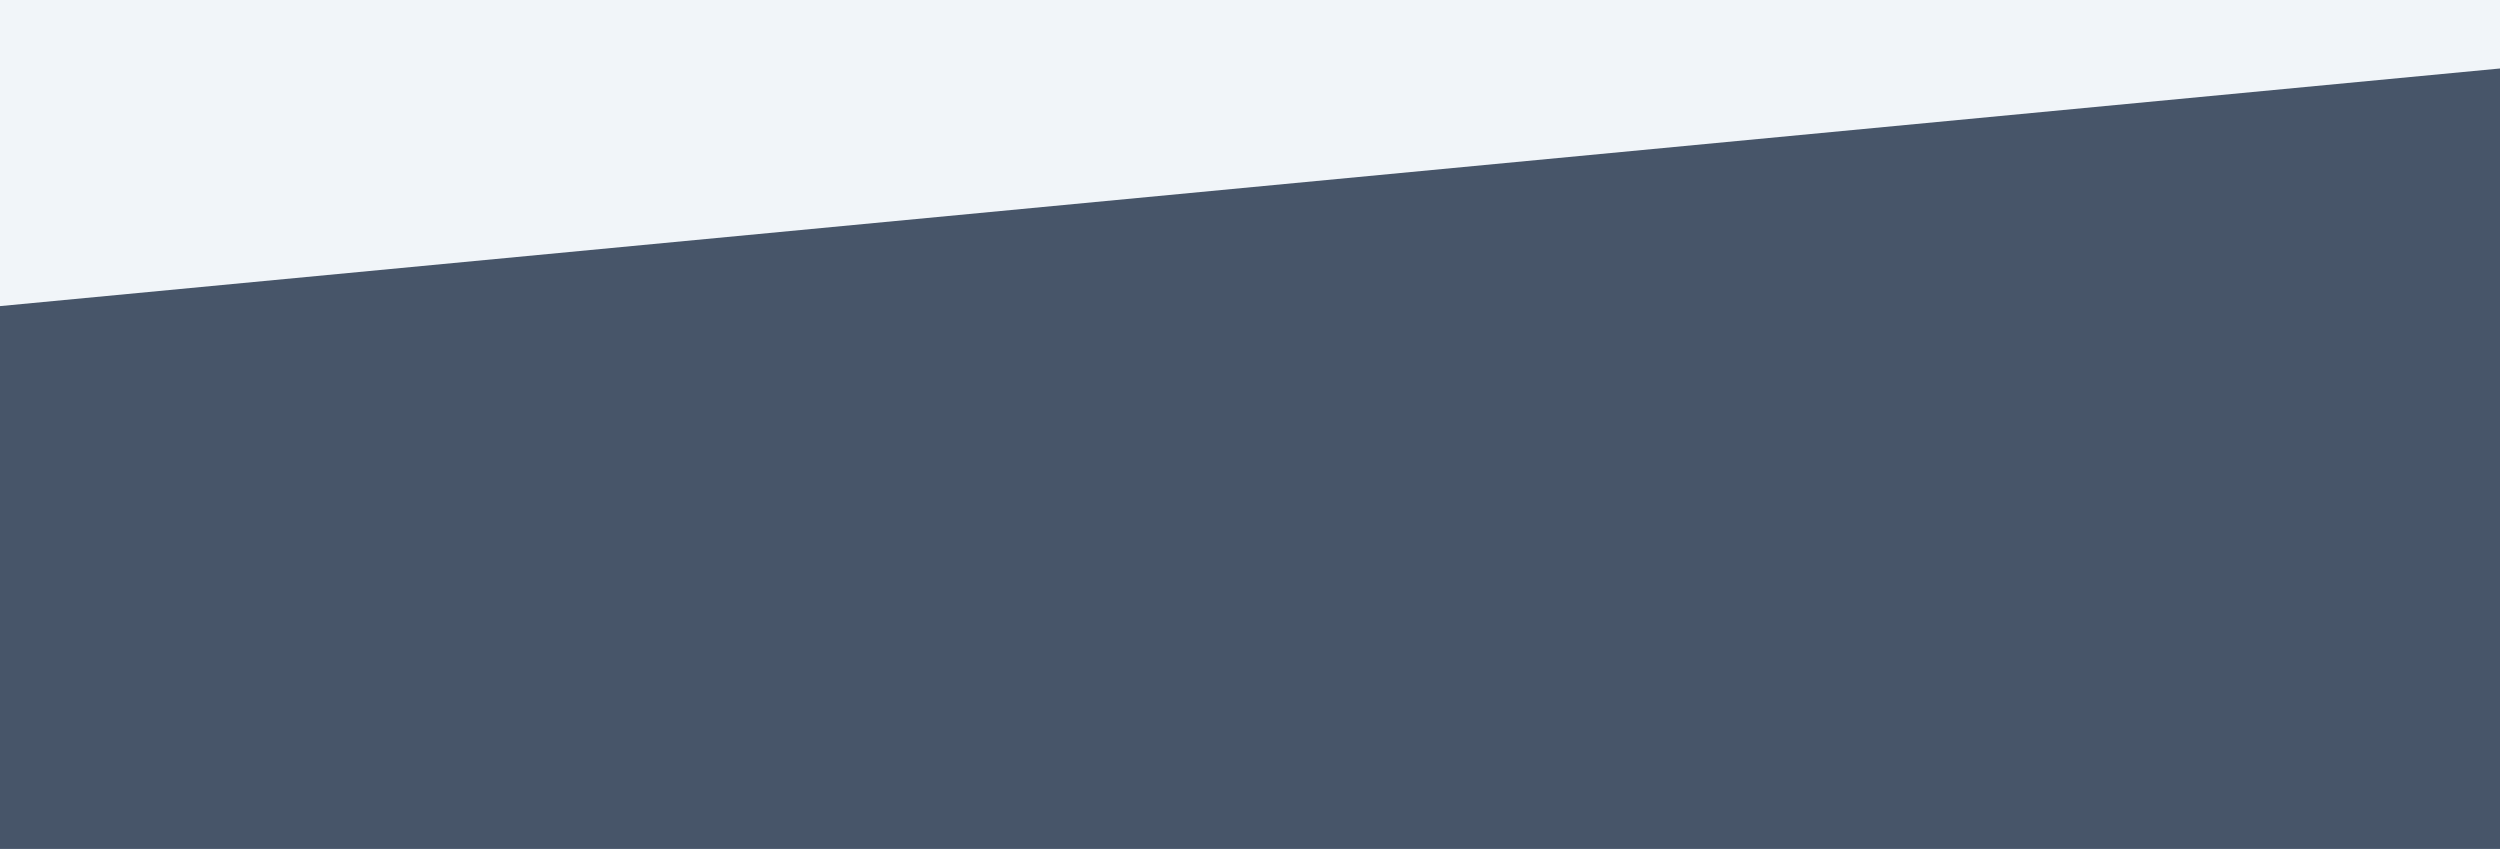 <svg width="1440" height="489" viewBox="0 0 1440 489" fill="none" xmlns="http://www.w3.org/2000/svg">
<rect width="2270" height="489" transform="translate(-415)" fill="#F1F5F9"/>
<path d="M1855 489C968.51 489 471.49 489 -415 489V417.404L-348.792 209.47L1855 1.68085e-05V417.404V489Z" fill="#475569"/>
</svg>
